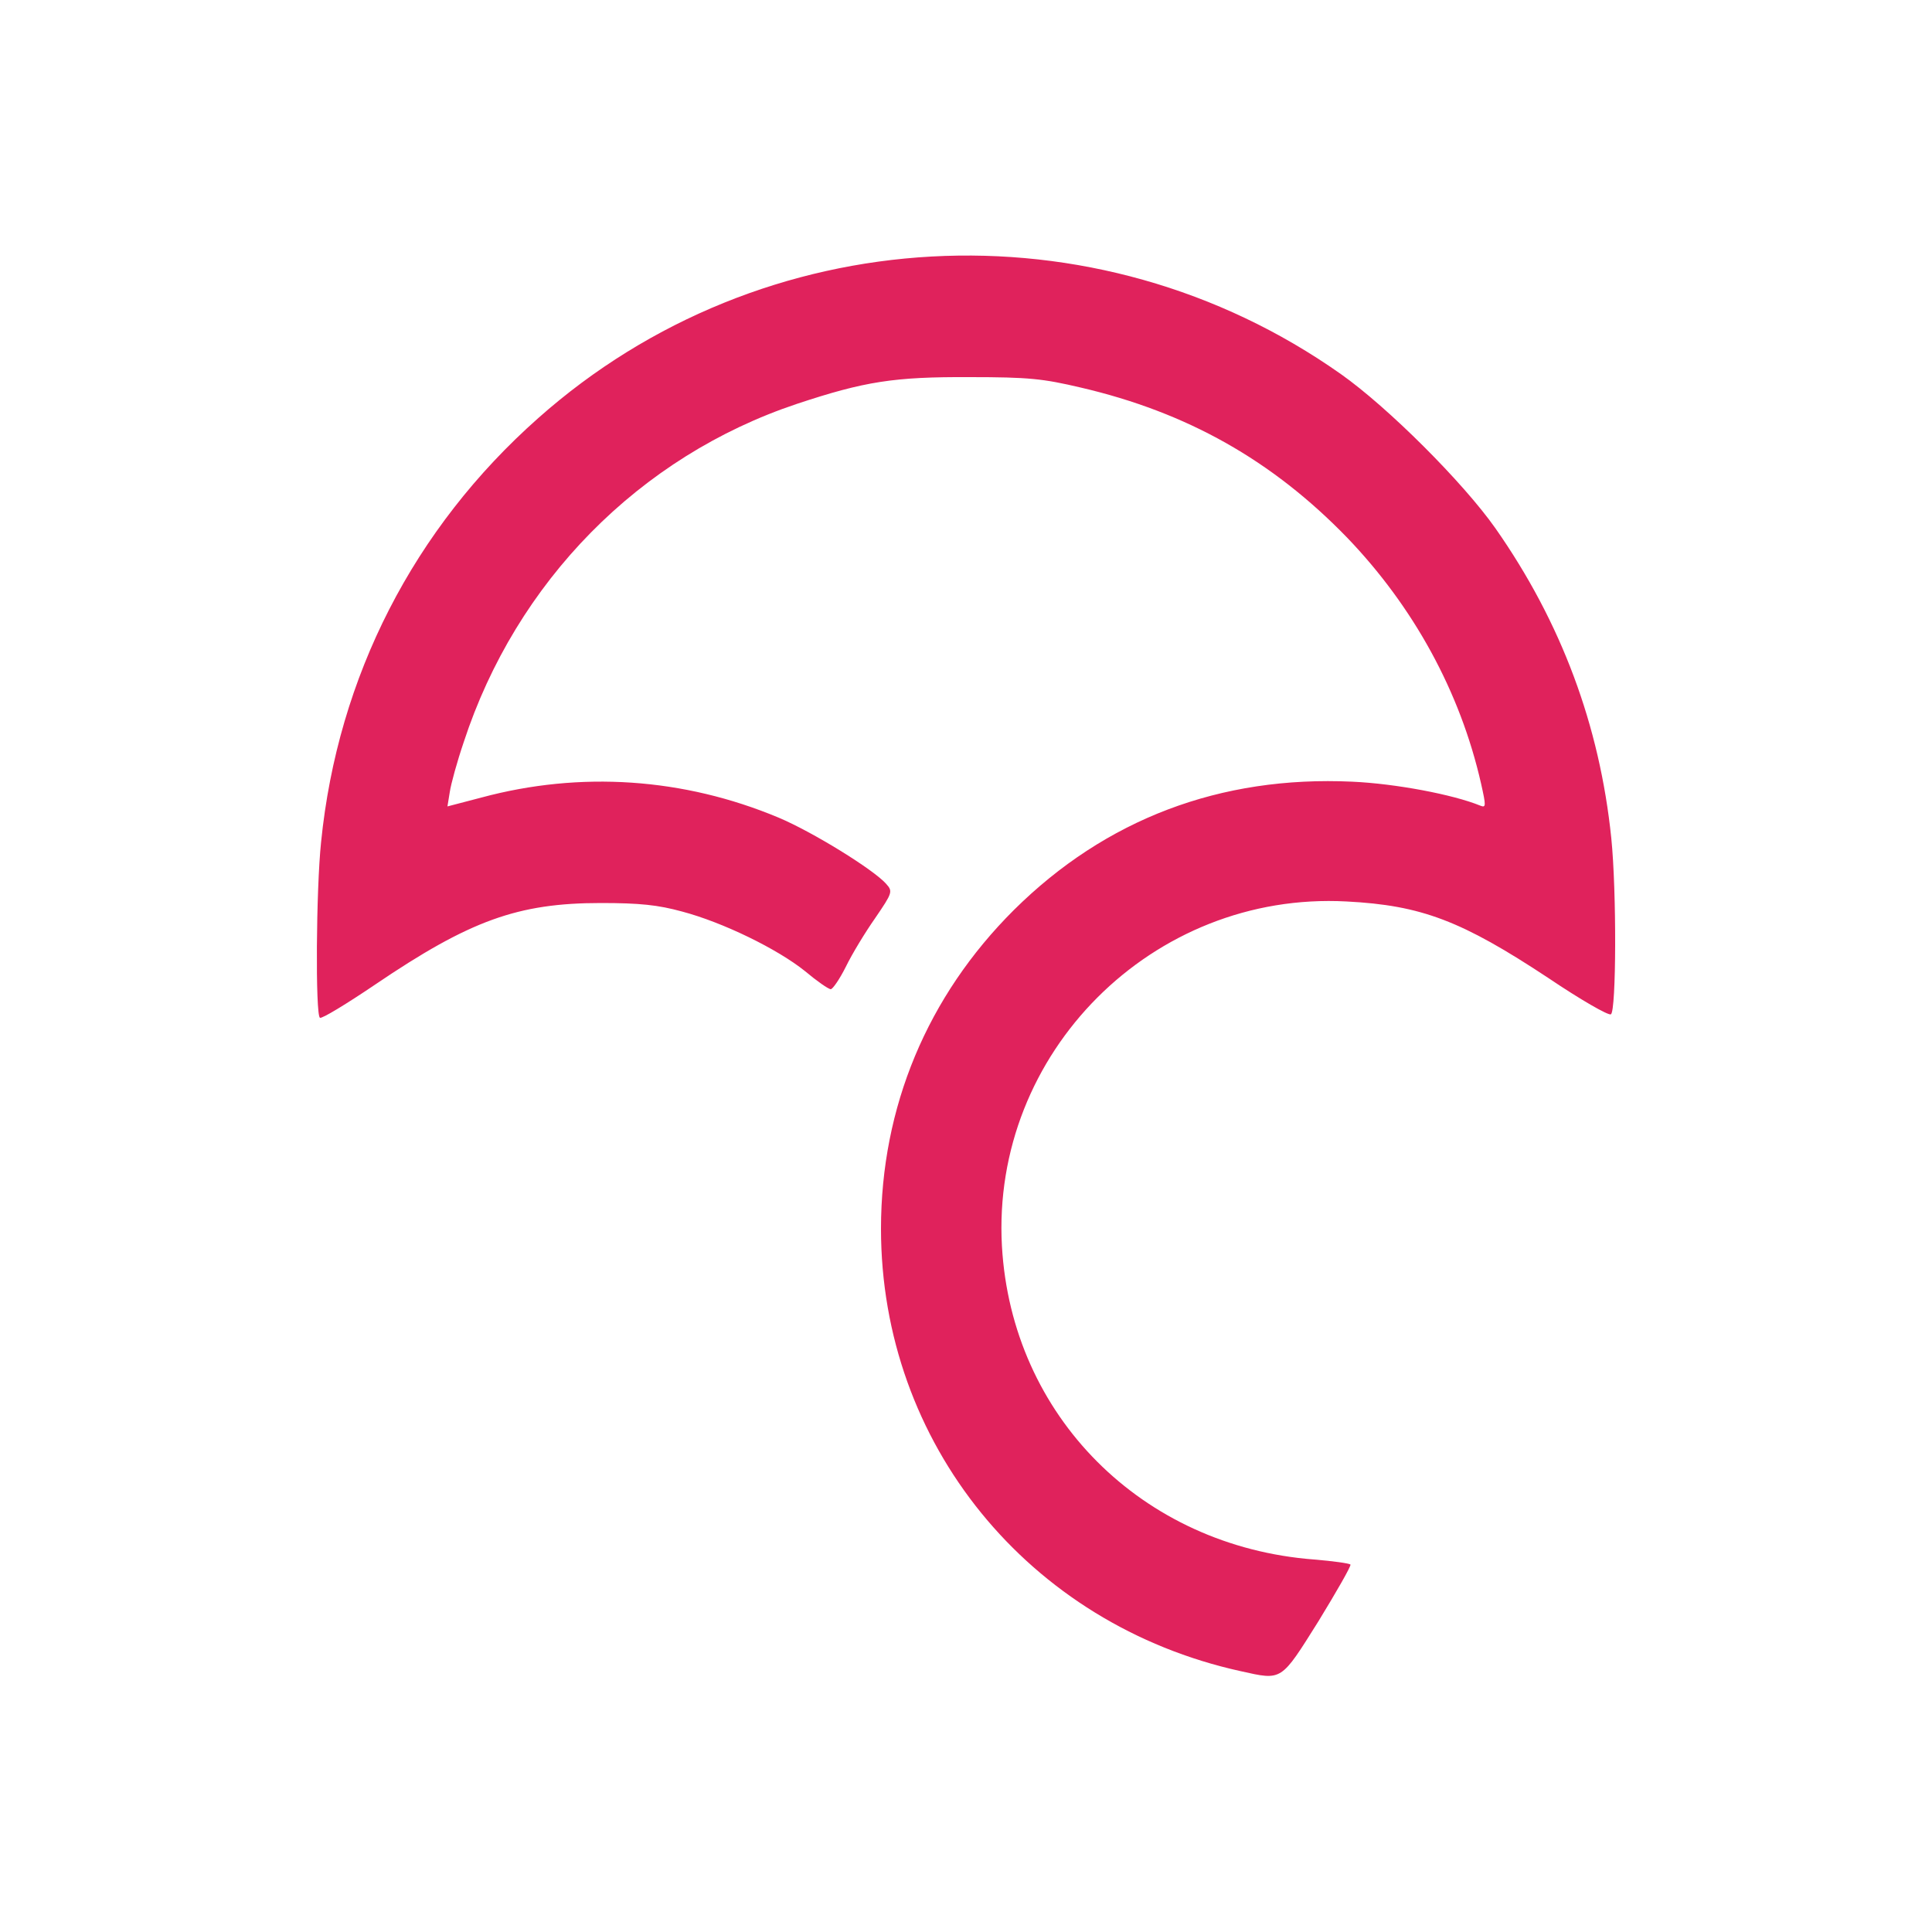<!DOCTYPE svg PUBLIC "-//W3C//DTD SVG 20010904//EN" "http://www.w3.org/TR/2001/REC-SVG-20010904/DTD/svg10.dtd">
<svg version="1.0" xmlns="http://www.w3.org/2000/svg" width="500px" height="500px" viewBox="0 0 5000 5000" preserveAspectRatio="xMidYMid meet">
<g id="layer101" fill="#e0225c" stroke="none">
 <path d="M3211 4325 c-550 -121 -931 -590 -931 -1145 0 -315 120 -602 344 -825 237 -235 534 -348 876 -332 111 5 260 33 331 62 15 6 15 1 2 -57 -54 -238 -175 -458 -347 -637 -194 -200 -414 -324 -689 -388 -98 -23 -134 -27 -287 -27 -196 -1 -272 11 -447 69 -408 136 -727 460 -863 876 -17 50 -33 108 -36 129 l-6 37 88 -23 c256 -69 523 -51 769 52 88 37 245 134 278 171 18 20 17 23 -28 89 -26 37 -60 93 -76 126 -16 32 -34 58 -39 58 -6 0 -36 -21 -67 -47 -71 -57 -212 -126 -318 -154 -62 -17 -109 -22 -210 -22 -215 0 -339 45 -584 211 -74 50 -138 89 -143 86 -12 -7 -10 -332 3 -455 43 -428 240 -812 562 -1097 580 -515 1442 -562 2077 -114 122 86 317 281 400 399 171 244 270 511 300 802 14 138 13 448 -1 456 -6 4 -79 -38 -162 -94 -224 -148 -328 -188 -522 -198 -502 -27 -920 392 -892 892 25 439 362 777 808 811 49 4 91 10 94 13 2 4 -36 70 -83 147 -98 156 -93 153 -201 129z"/>
 </g>

</svg>